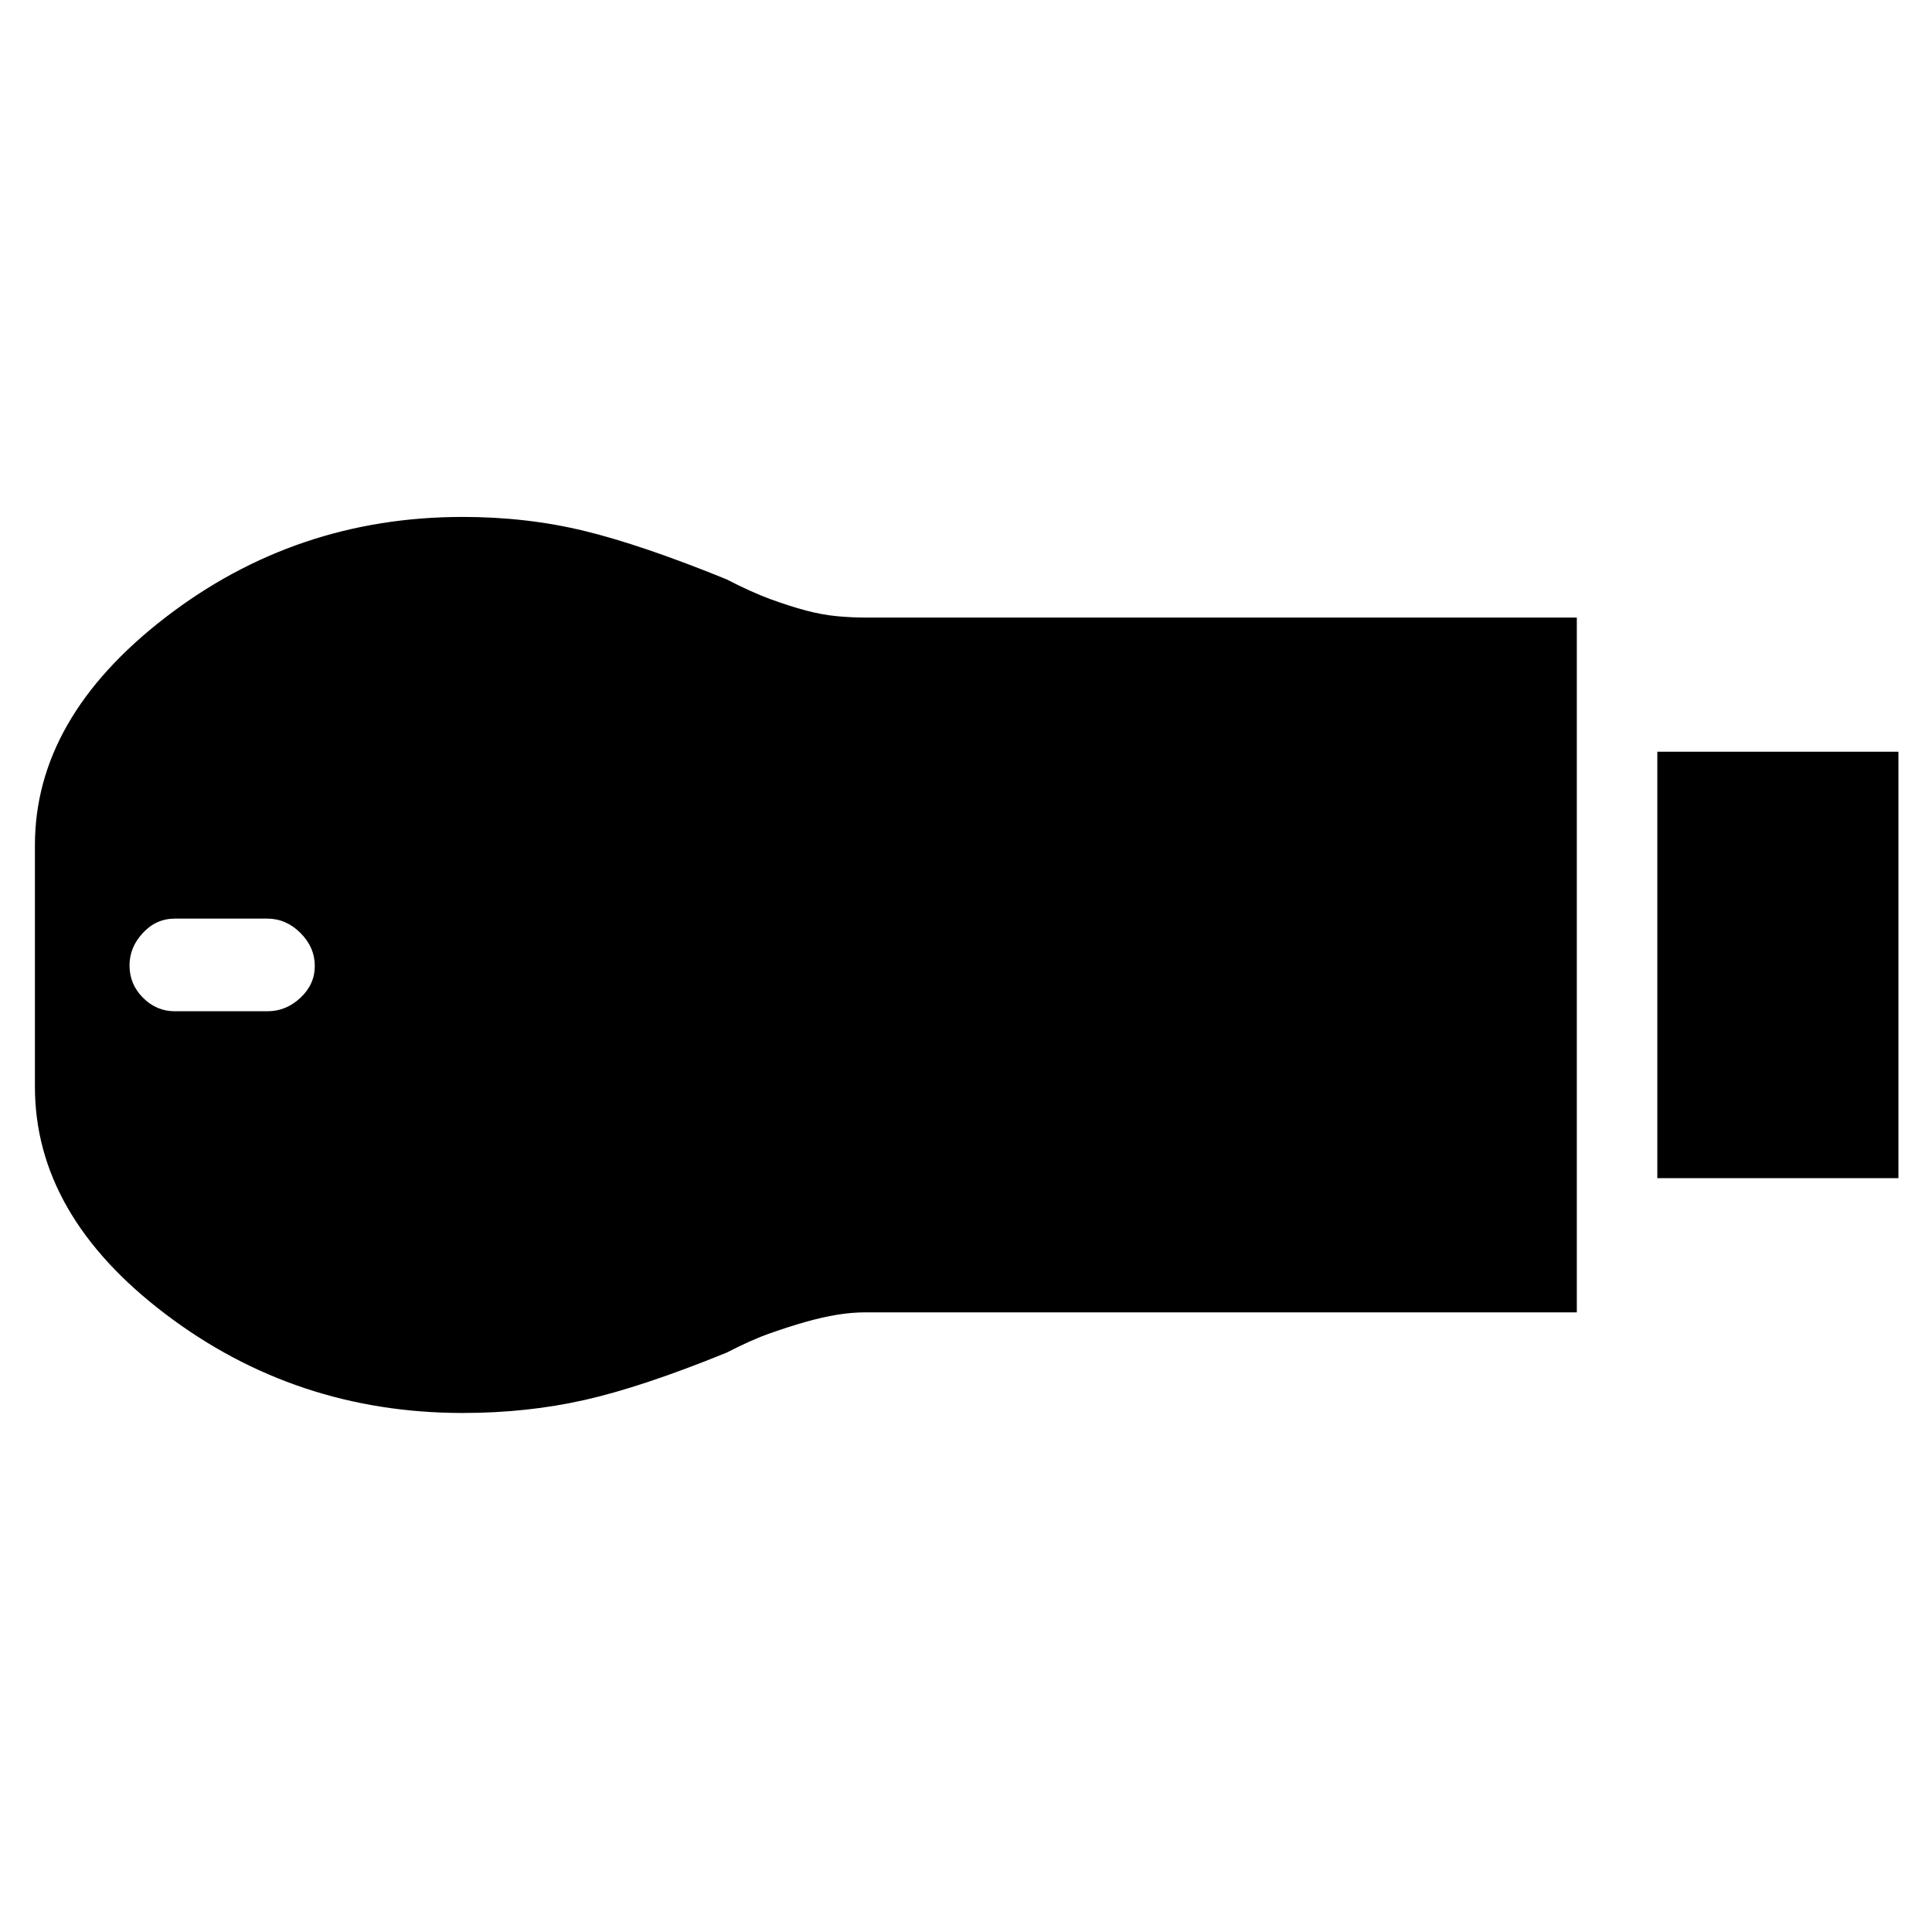 <svg xmlns="http://www.w3.org/2000/svg" height="40" viewBox="0 -960 960 960" width="40"><path d="M823.51-374.57v-211.91h119.81v211.91H823.51ZM229.93-257.9q-82.94 0-147.76-49.18T17.35-420v-120q0-63.22 64.82-113.18 64.82-49.96 147.76-49.96 31.98 0 60.64 7t70.43 24q12.33 6.37 21.86 9.87 9.54 3.5 17.68 5.65 8.14 2.14 15.4 2.81 7.26.67 14.05.67h353.52v345.24H429.99q-6.79 0-14.05 1.19-7.26 1.19-15.5 3.52t-17.67 5.65q-9.44 3.31-21.77 9.68-41.77 17-70.43 23.48-28.66 6.48-60.64 6.48ZM86.85-457.51h46.03q9.28 0 16.41-6.7 7.13-6.7 7.13-15.79 0-9.28-7.13-16.41-7.13-7.13-16.41-7.13H86.85q-9.27 0-15.88 7.13-6.61 7.13-6.61 16.13 0 9.37 6.7 16.07 6.71 6.7 15.79 6.7Z"/></svg>